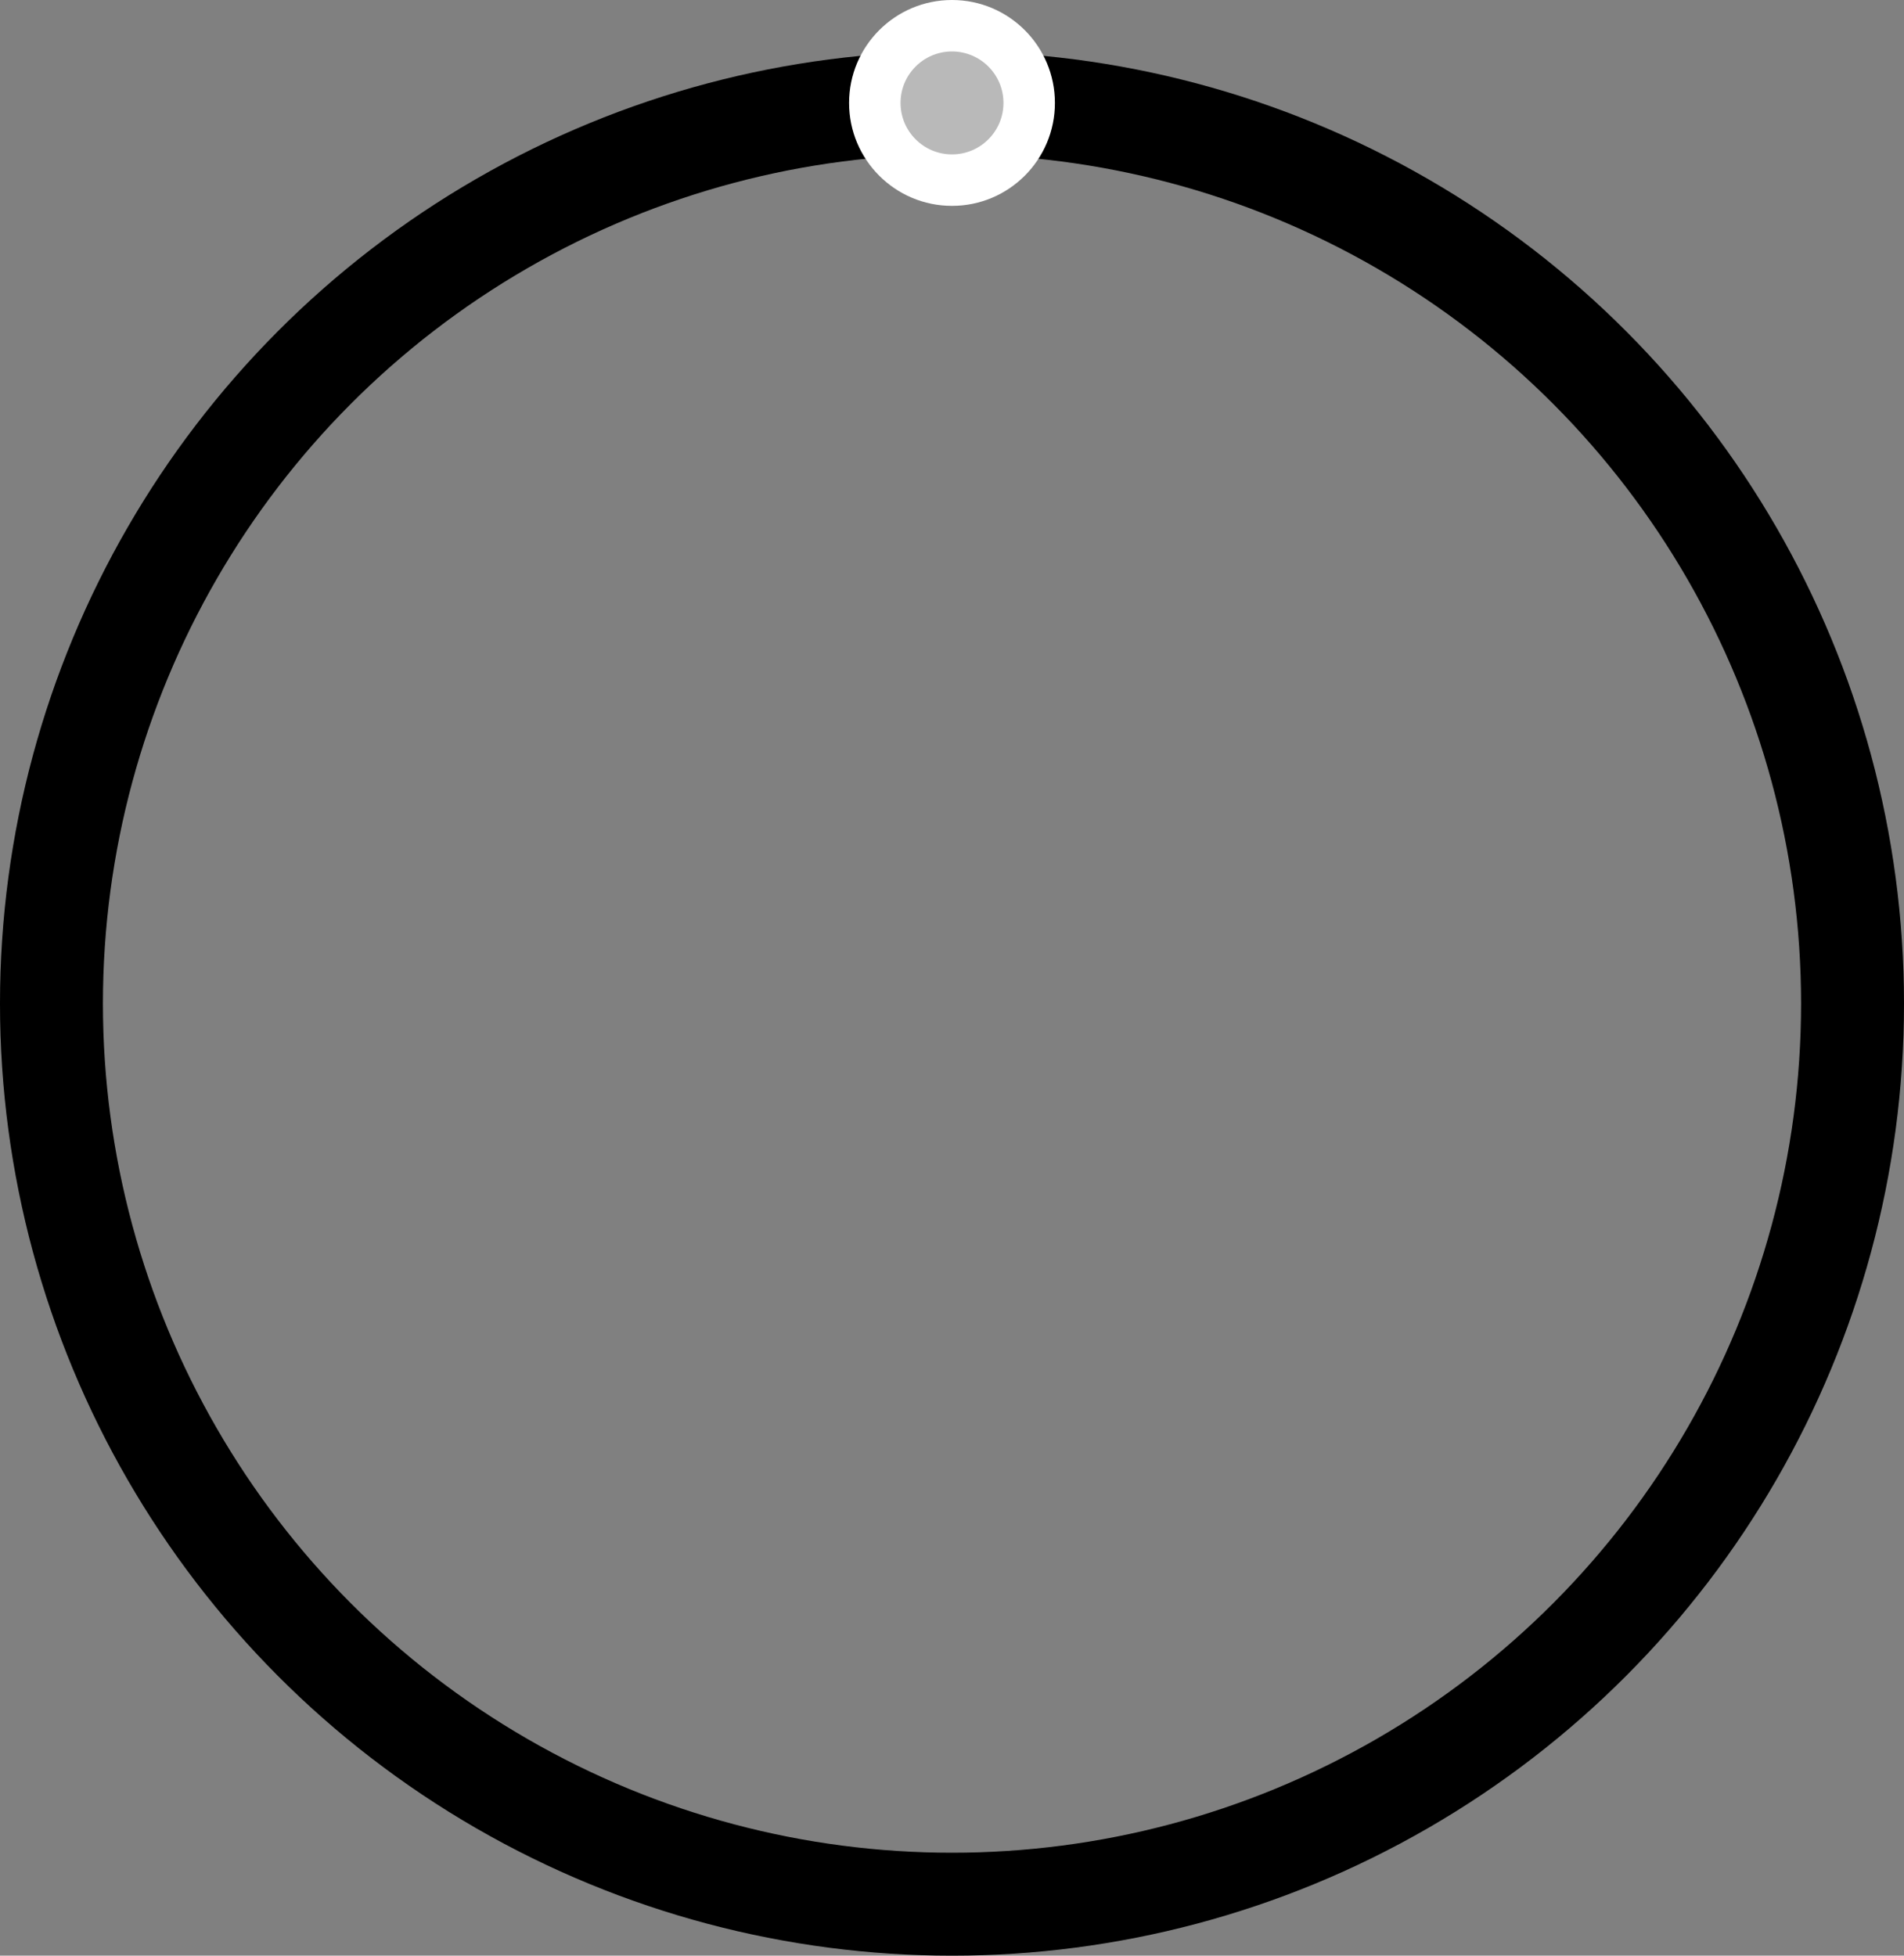<svg width="74" height="76" viewBox="0 0 74 76" fill="none" xmlns="http://www.w3.org/2000/svg">
<rect x="0" y="0" width="74" height="76" fill="#808080" stroke="none"/>
<circle cx="37" cy="39" r="35" stroke="#070707" stroke-opacity="0.06" stroke-width="4"/>
<circle cx="37" cy="39" r="35" stroke="black" stroke-width="4"/>
<circle cx="37" cy="4" r="4" fill="white"/>
<circle cx="37" cy="4" r="2" fill="#B9B9B9"/>
</svg>
